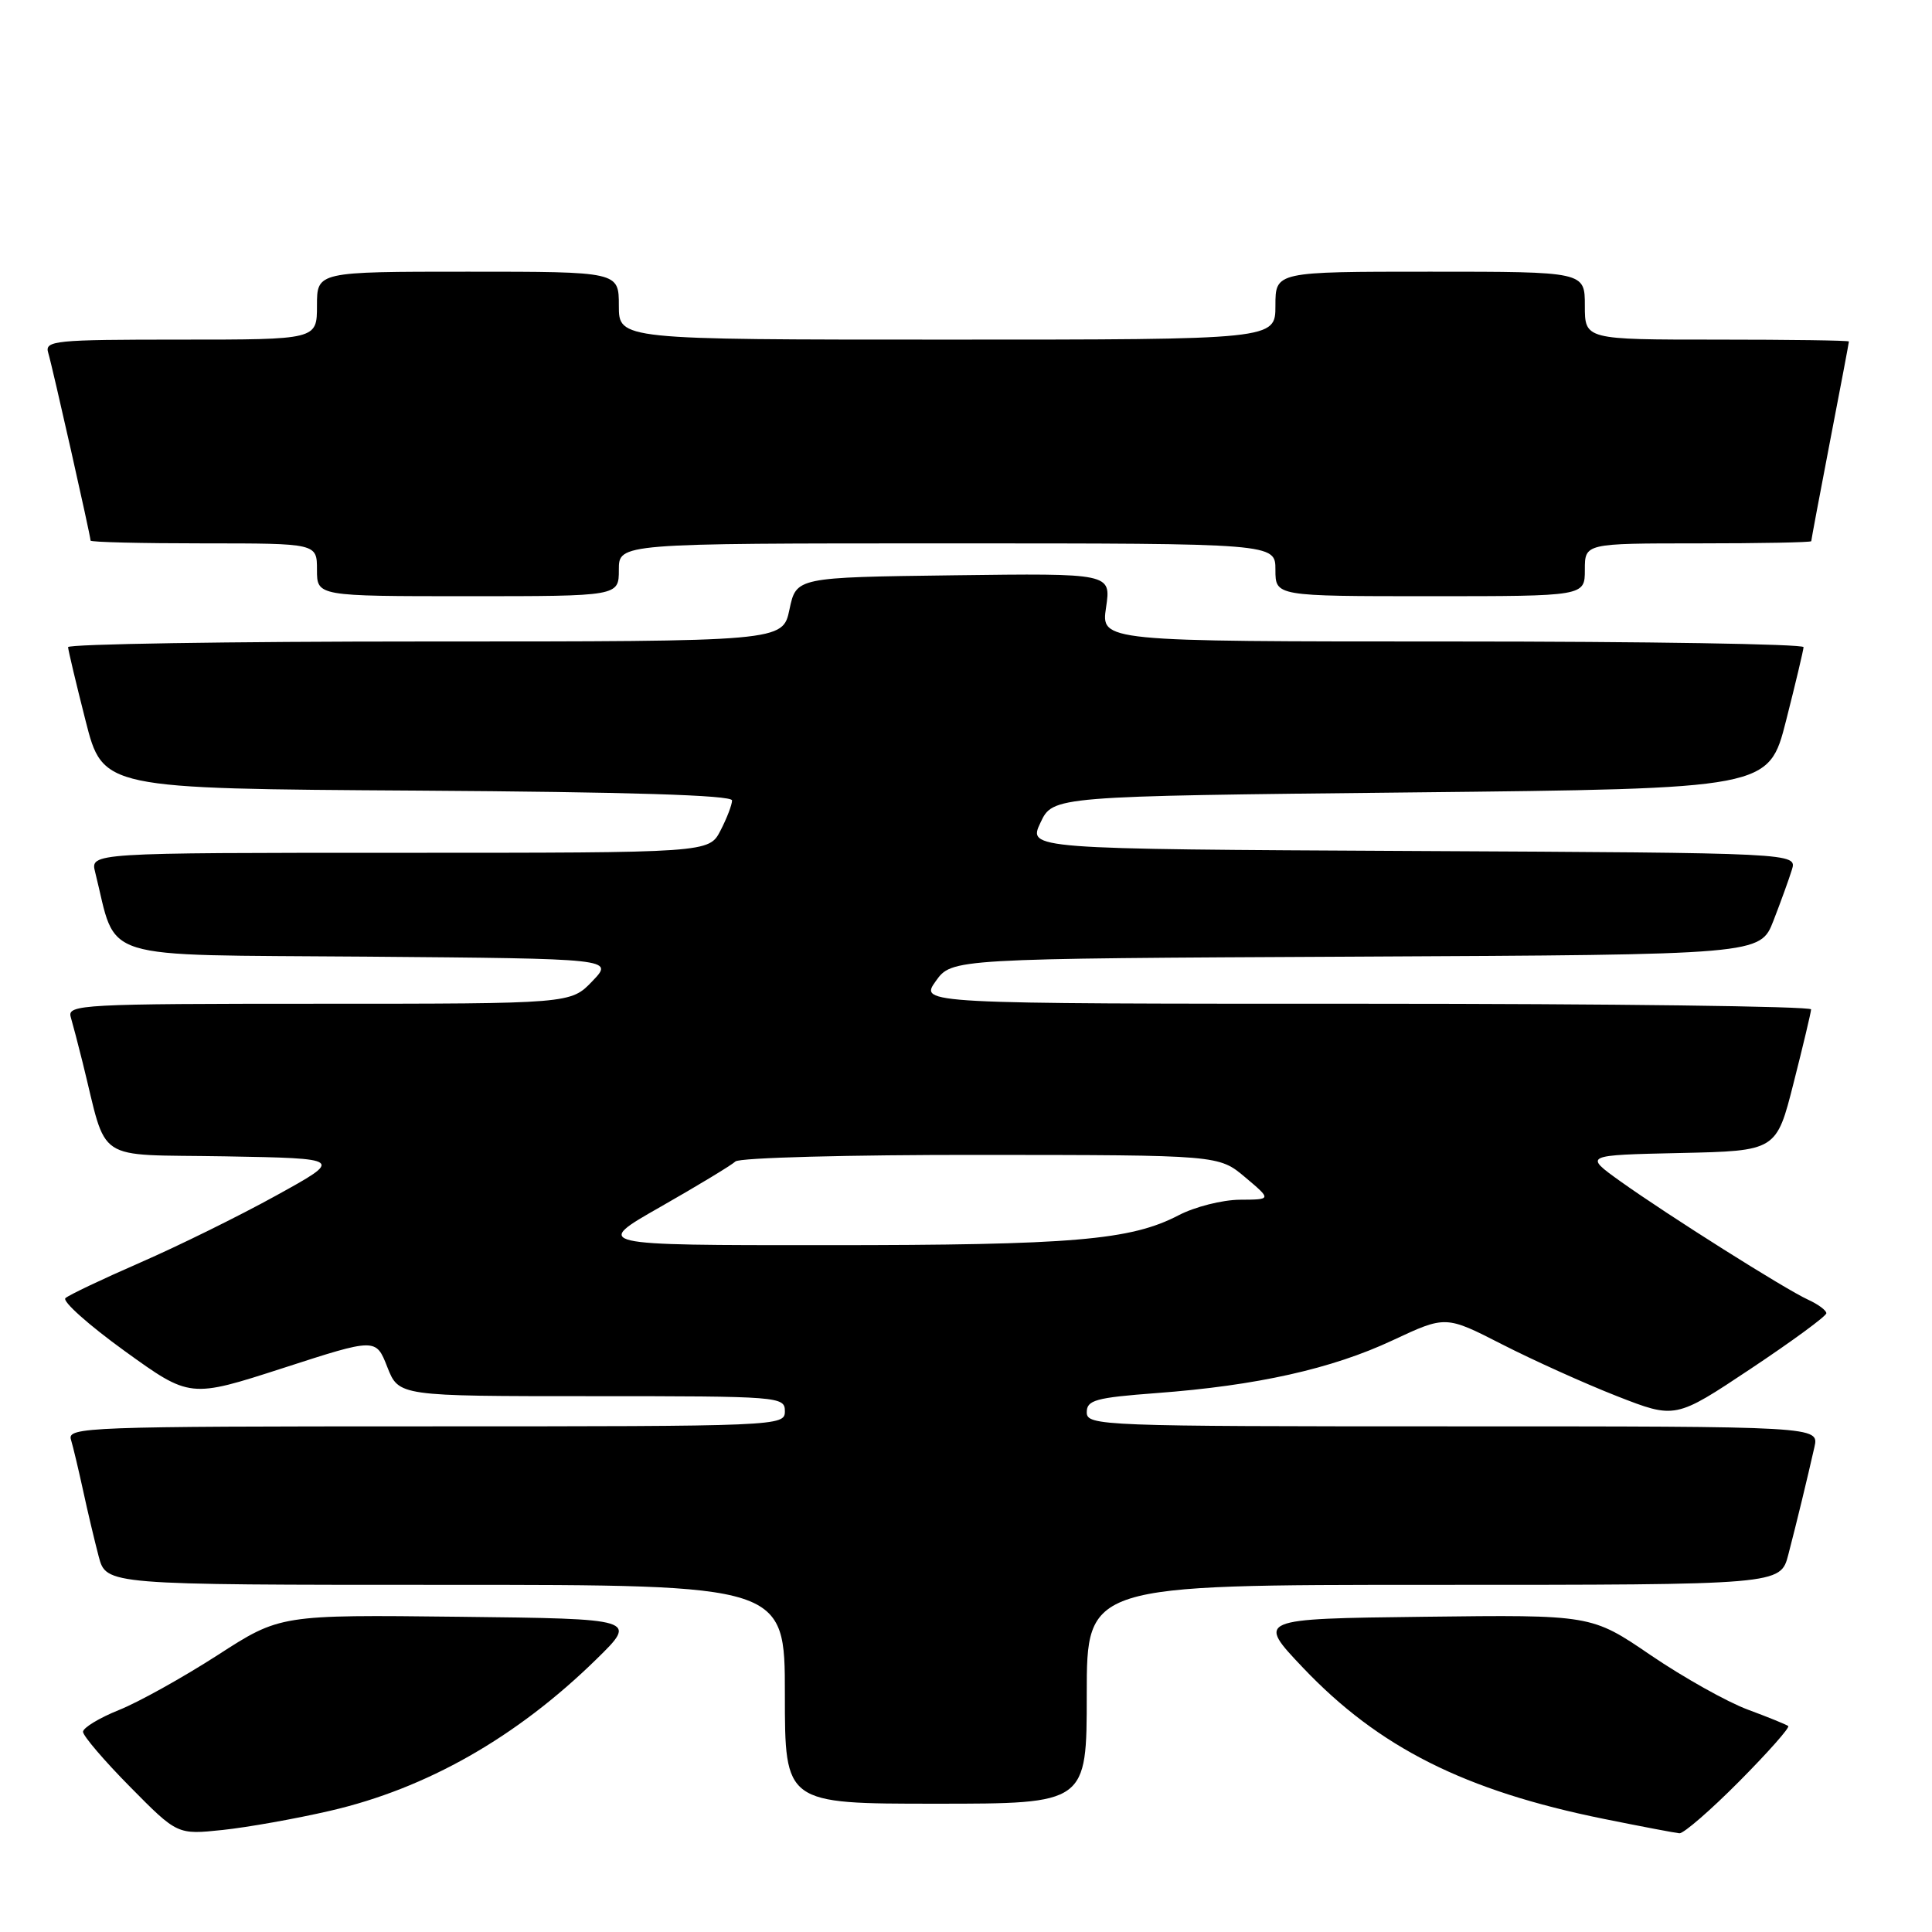 <?xml version="1.0" encoding="UTF-8" standalone="no"?>
<!DOCTYPE svg PUBLIC "-//W3C//DTD SVG 1.1//EN" "http://www.w3.org/Graphics/SVG/1.1/DTD/svg11.dtd" >
<svg xmlns="http://www.w3.org/2000/svg" xmlns:xlink="http://www.w3.org/1999/xlink" version="1.1" viewBox="0 0 256 256">
 <g >
 <path fill="currentColor"
d=" M 43.74 239.94 C 56.52 236.99 68.44 230.21 79.00 219.88 C 84.50 214.50 84.50 214.50 60.81 214.23 C 37.12 213.96 37.12 213.96 28.81 219.33 C 24.24 222.27 18.36 225.55 15.75 226.59 C 13.14 227.64 11.01 228.94 11.00 229.47 C 11.00 230.01 13.81 233.30 17.25 236.78 C 23.50 243.11 23.50 243.11 29.50 242.48 C 32.80 242.13 39.21 240.99 43.74 239.94 Z  M 230.47 236.03 C 234.28 232.19 237.19 228.90 236.95 228.71 C 236.70 228.51 234.28 227.53 231.56 226.52 C 228.85 225.51 223.08 222.28 218.74 219.33 C 210.87 213.96 210.87 213.96 188.68 214.23 C 166.50 214.50 166.50 214.50 172.67 221.00 C 182.71 231.56 194.09 237.28 212.50 241.01 C 217.45 242.01 221.96 242.87 222.53 242.92 C 223.09 242.96 226.67 239.86 230.47 236.03 Z  M 144.00 224.50 C 144.00 210.00 144.00 210.00 189.96 210.00 C 235.92 210.00 235.92 210.00 236.96 206.00 C 238.10 201.62 239.45 196.03 240.42 191.75 C 241.04 189.00 241.04 189.00 192.52 189.00 C 145.92 189.00 144.00 188.93 144.00 187.14 C 144.00 185.52 145.15 185.20 153.25 184.59 C 166.52 183.60 176.47 181.38 184.53 177.60 C 191.56 174.31 191.56 174.31 199.03 178.13 C 203.14 180.23 209.98 183.32 214.24 184.99 C 221.99 188.02 221.99 188.02 231.99 181.36 C 237.50 177.69 242.00 174.39 242.00 174.01 C 242.00 173.63 240.92 172.83 239.59 172.22 C 236.54 170.83 221.03 161.04 214.68 156.51 C 209.87 153.06 209.87 153.06 222.62 152.78 C 235.38 152.50 235.38 152.50 237.66 143.50 C 238.92 138.55 239.96 134.16 239.98 133.75 C 239.99 133.34 213.42 133.00 180.93 133.00 C 121.86 133.00 121.86 133.00 123.99 130.01 C 126.12 127.02 126.12 127.02 179.68 126.76 C 233.24 126.50 233.24 126.50 234.99 122.00 C 235.95 119.53 237.05 116.49 237.43 115.26 C 238.13 113.02 238.13 113.02 187.17 112.76 C 136.21 112.50 136.21 112.50 137.87 109.00 C 139.52 105.50 139.52 105.50 186.95 105.00 C 234.37 104.50 234.37 104.50 236.66 95.50 C 237.92 90.55 238.96 86.16 238.98 85.75 C 238.99 85.34 218.05 85.00 192.44 85.00 C 145.88 85.00 145.88 85.00 146.56 80.48 C 147.23 75.96 147.23 75.96 126.37 76.23 C 105.51 76.50 105.51 76.50 104.61 80.75 C 103.72 85.00 103.72 85.00 56.36 85.00 C 30.31 85.00 9.01 85.34 9.02 85.75 C 9.04 86.16 10.08 90.55 11.34 95.50 C 13.63 104.50 13.63 104.50 55.31 104.76 C 83.31 104.94 97.00 105.36 97.00 106.06 C 97.00 106.63 96.31 108.43 95.47 110.05 C 93.95 113.00 93.95 113.00 52.96 113.00 C 11.96 113.00 11.96 113.00 12.61 115.57 C 15.60 127.51 12.27 126.47 48.53 126.76 C 81.35 127.03 81.35 127.03 78.49 130.01 C 75.63 133.00 75.63 133.00 42.25 133.00 C 10.93 133.00 8.90 133.11 9.37 134.75 C 9.65 135.71 10.36 138.41 10.94 140.75 C 14.32 154.32 12.20 152.92 29.78 153.22 C 45.50 153.50 45.50 153.50 36.62 158.40 C 31.74 161.10 23.64 165.09 18.62 167.28 C 13.60 169.47 9.13 171.59 8.67 172.01 C 8.22 172.42 11.75 175.57 16.51 179.01 C 25.17 185.26 25.17 185.26 37.49 181.28 C 49.81 177.29 49.81 177.29 51.32 181.14 C 52.84 185.00 52.84 185.00 78.42 185.00 C 103.33 185.00 104.00 185.05 104.00 187.00 C 104.00 188.97 103.33 189.00 56.43 189.00 C 11.59 189.00 8.90 189.10 9.40 190.75 C 9.69 191.71 10.41 194.75 11.01 197.50 C 11.60 200.25 12.54 204.19 13.08 206.25 C 14.08 210.00 14.08 210.00 59.04 210.00 C 104.00 210.00 104.00 210.00 104.00 224.50 C 104.00 239.00 104.00 239.00 124.00 239.00 C 144.00 239.00 144.00 239.00 144.00 224.50 Z  M 82.00 75.50 C 82.00 72.00 82.00 72.00 125.50 72.00 C 169.00 72.00 169.00 72.00 169.00 75.50 C 169.00 79.00 169.00 79.00 189.50 79.00 C 210.00 79.00 210.00 79.00 210.00 75.50 C 210.00 72.00 210.00 72.00 225.00 72.00 C 233.25 72.00 240.00 71.87 240.00 71.71 C 240.00 71.55 241.12 65.58 242.49 58.46 C 243.87 51.33 244.99 45.39 244.99 45.25 C 245.00 45.11 237.12 45.00 227.50 45.00 C 210.00 45.00 210.00 45.00 210.00 40.50 C 210.00 36.00 210.00 36.00 189.50 36.00 C 169.00 36.00 169.00 36.00 169.00 40.50 C 169.00 45.00 169.00 45.00 125.50 45.00 C 82.00 45.00 82.00 45.00 82.00 40.50 C 82.00 36.00 82.00 36.00 62.00 36.00 C 42.00 36.00 42.00 36.00 42.00 40.50 C 42.00 45.00 42.00 45.00 23.93 45.00 C 7.19 45.00 5.90 45.13 6.39 46.75 C 6.95 48.61 12.00 71.02 12.00 71.63 C 12.00 71.84 18.75 72.00 27.00 72.00 C 42.00 72.00 42.00 72.00 42.00 75.50 C 42.00 79.00 42.00 79.00 62.00 79.00 C 82.00 79.00 82.00 79.00 82.00 75.50 Z  M 87.54 159.90 C 92.47 157.09 96.93 154.39 97.45 153.90 C 97.97 153.40 112.60 153.01 129.95 153.03 C 161.50 153.05 161.50 153.05 165.00 156.00 C 168.50 158.95 168.50 158.95 164.28 158.97 C 161.96 158.99 158.31 159.91 156.17 161.03 C 149.82 164.34 142.16 164.99 109.54 164.99 C 78.58 165.00 78.58 165.00 87.54 159.90 Z "/>
</g>
</svg>